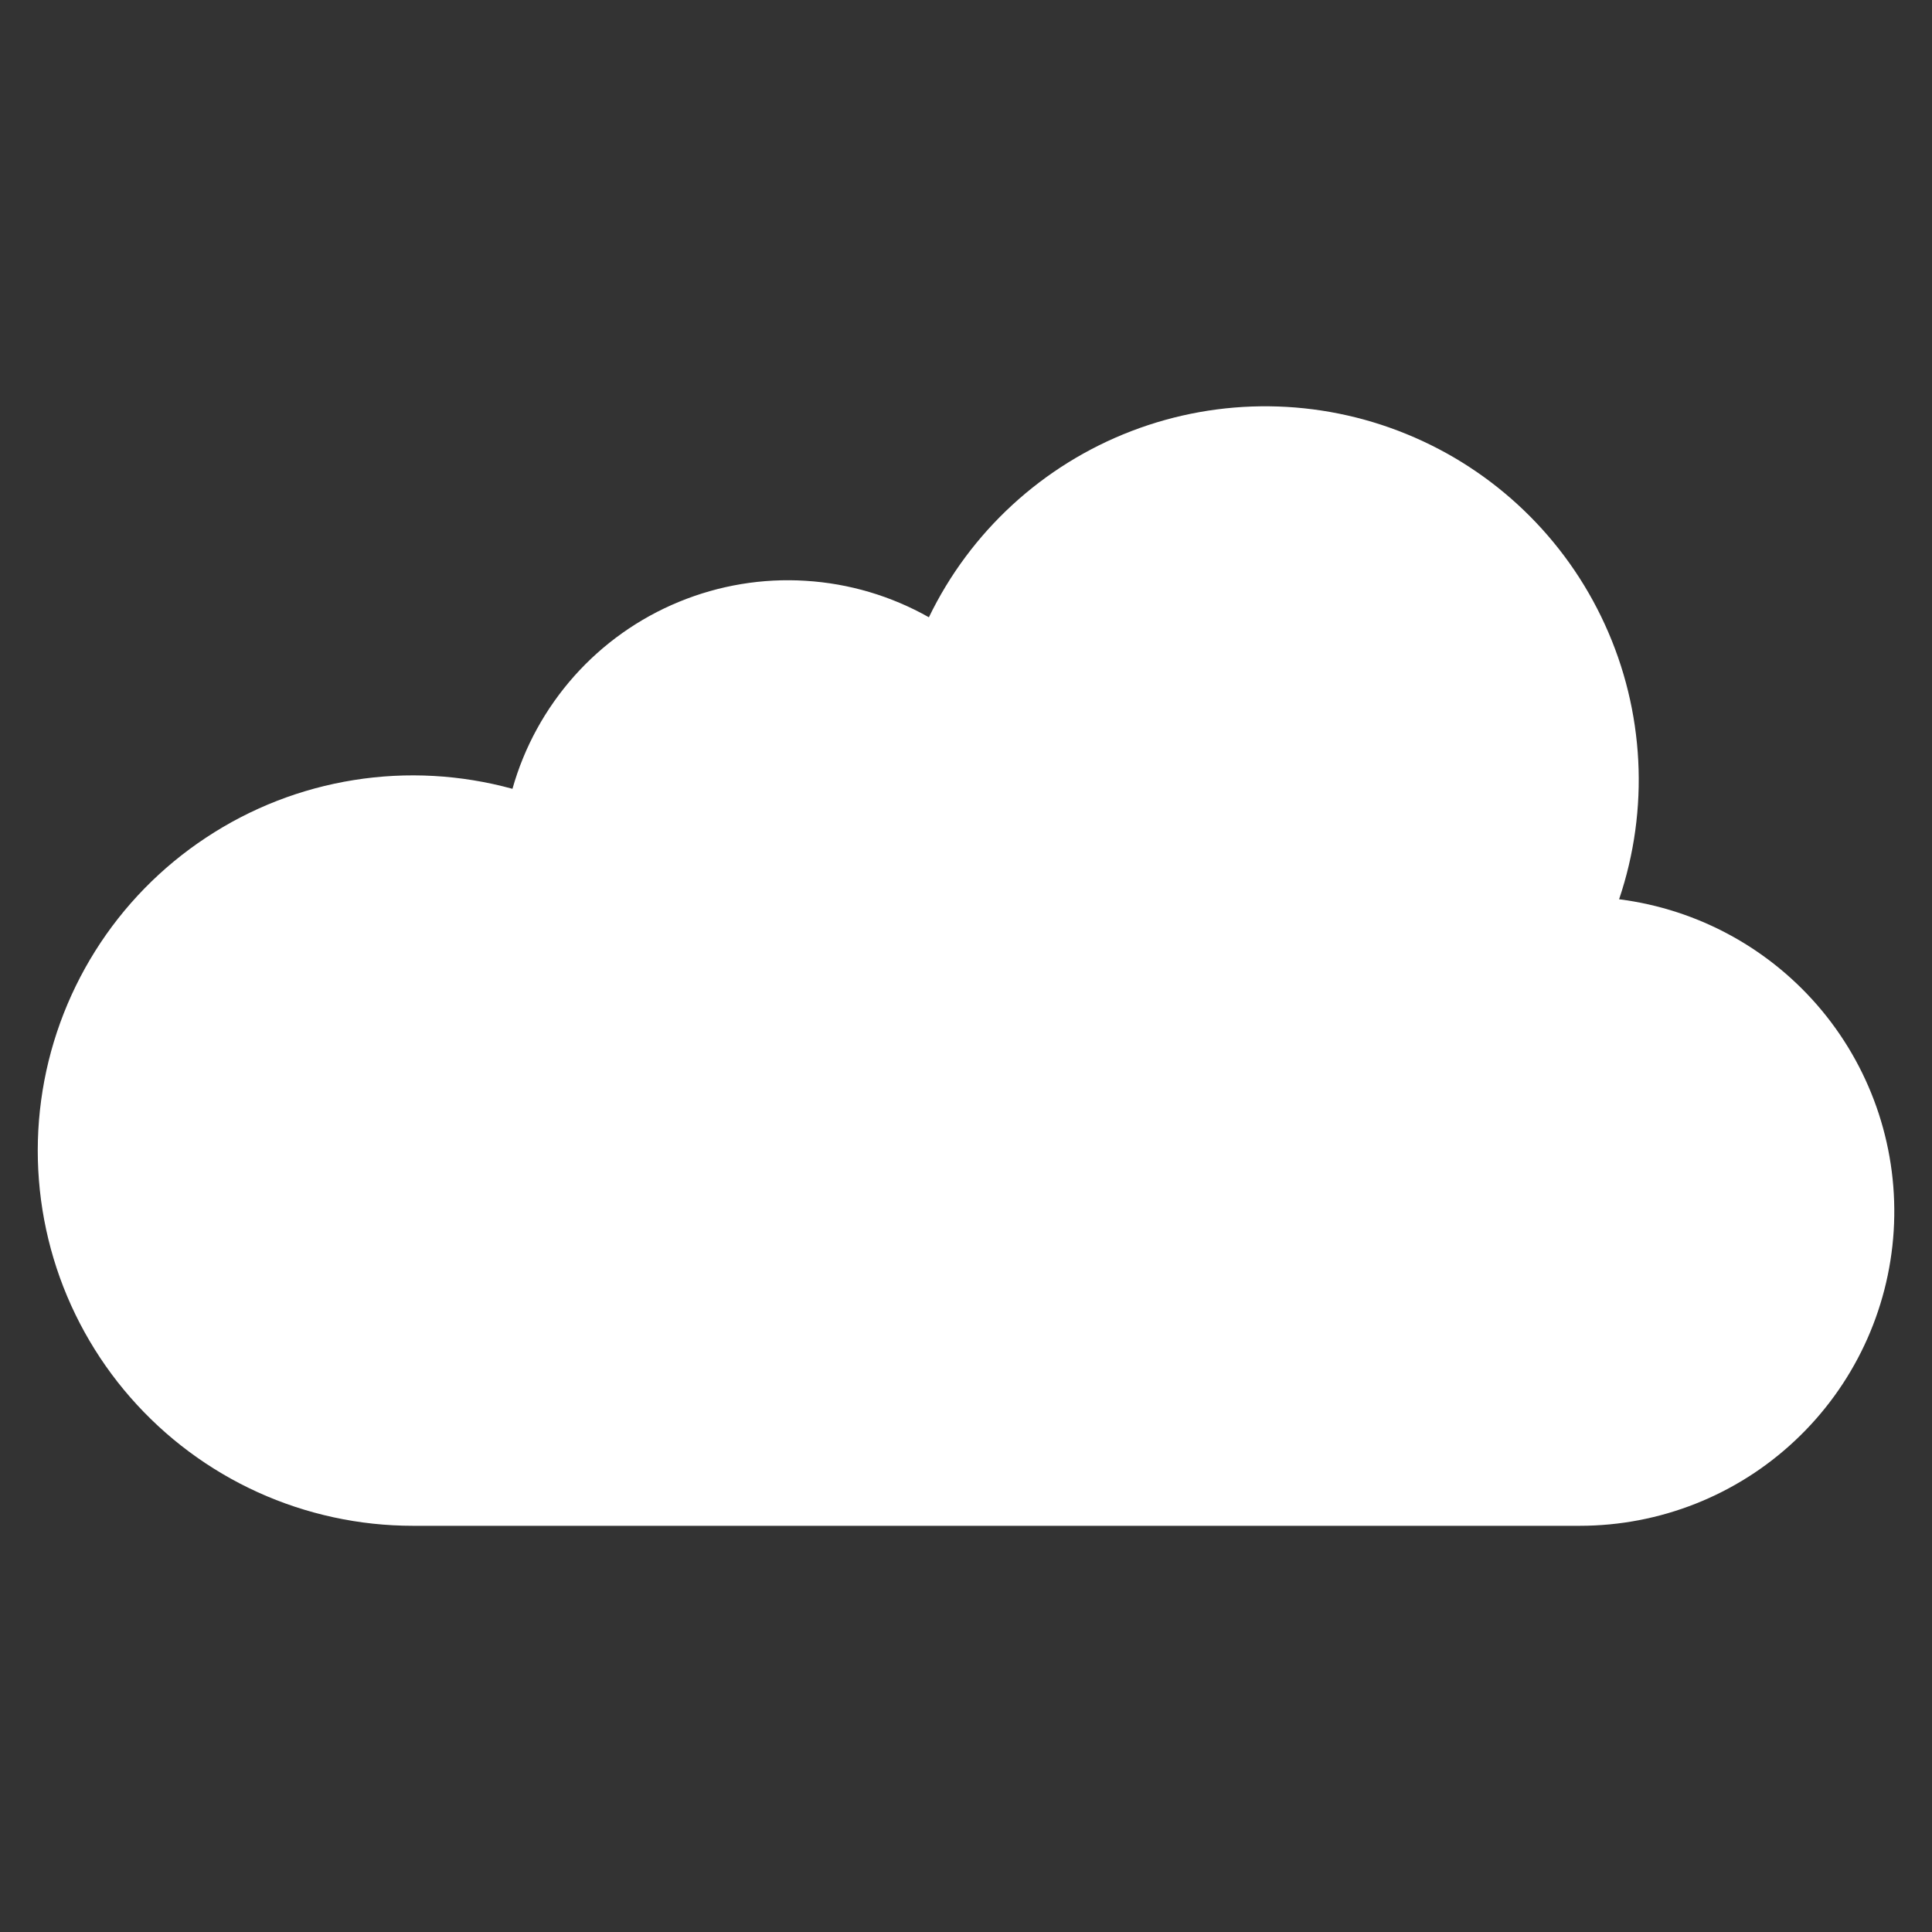 <svg width="24" height="24" viewBox="0 0 24 24" fill="none" xmlns="http://www.w3.org/2000/svg">
<rect x="0" y="0" width="24" height="24" fill="#333333" stroke="none"/>
<g id="Frame">
<g id="Group">
<path id="Vector" d="M20.113 11.171C20.491 10.053 20.428 8.832 19.937 7.759C19.447 6.685 18.565 5.838 17.472 5.392C16.379 4.945 15.157 4.932 14.055 5.355C12.953 5.778 12.053 6.605 11.539 7.668C11.07 7.403 10.547 7.248 10.009 7.215C9.471 7.181 8.933 7.271 8.435 7.476C7.936 7.681 7.491 7.997 7.133 8.399C6.775 8.802 6.512 9.28 6.366 9.799C5.725 9.623 5.054 9.585 4.397 9.69C3.741 9.794 3.114 10.038 2.56 10.405C2.005 10.771 1.535 11.252 1.182 11.815C0.829 12.378 0.6 13.01 0.511 13.669C0.422 14.328 0.475 14.998 0.666 15.635C0.857 16.271 1.183 16.86 1.62 17.36C2.058 17.861 2.597 18.262 3.202 18.537C3.808 18.812 4.465 18.954 5.129 18.954H19.624C20.618 18.954 21.575 18.576 22.299 17.895C23.024 17.215 23.462 16.284 23.524 15.292C23.586 14.3 23.268 13.322 22.634 12.556C22 11.791 21.099 11.296 20.113 11.171Z" fill="white"/>
</g>
</g>
</svg>
